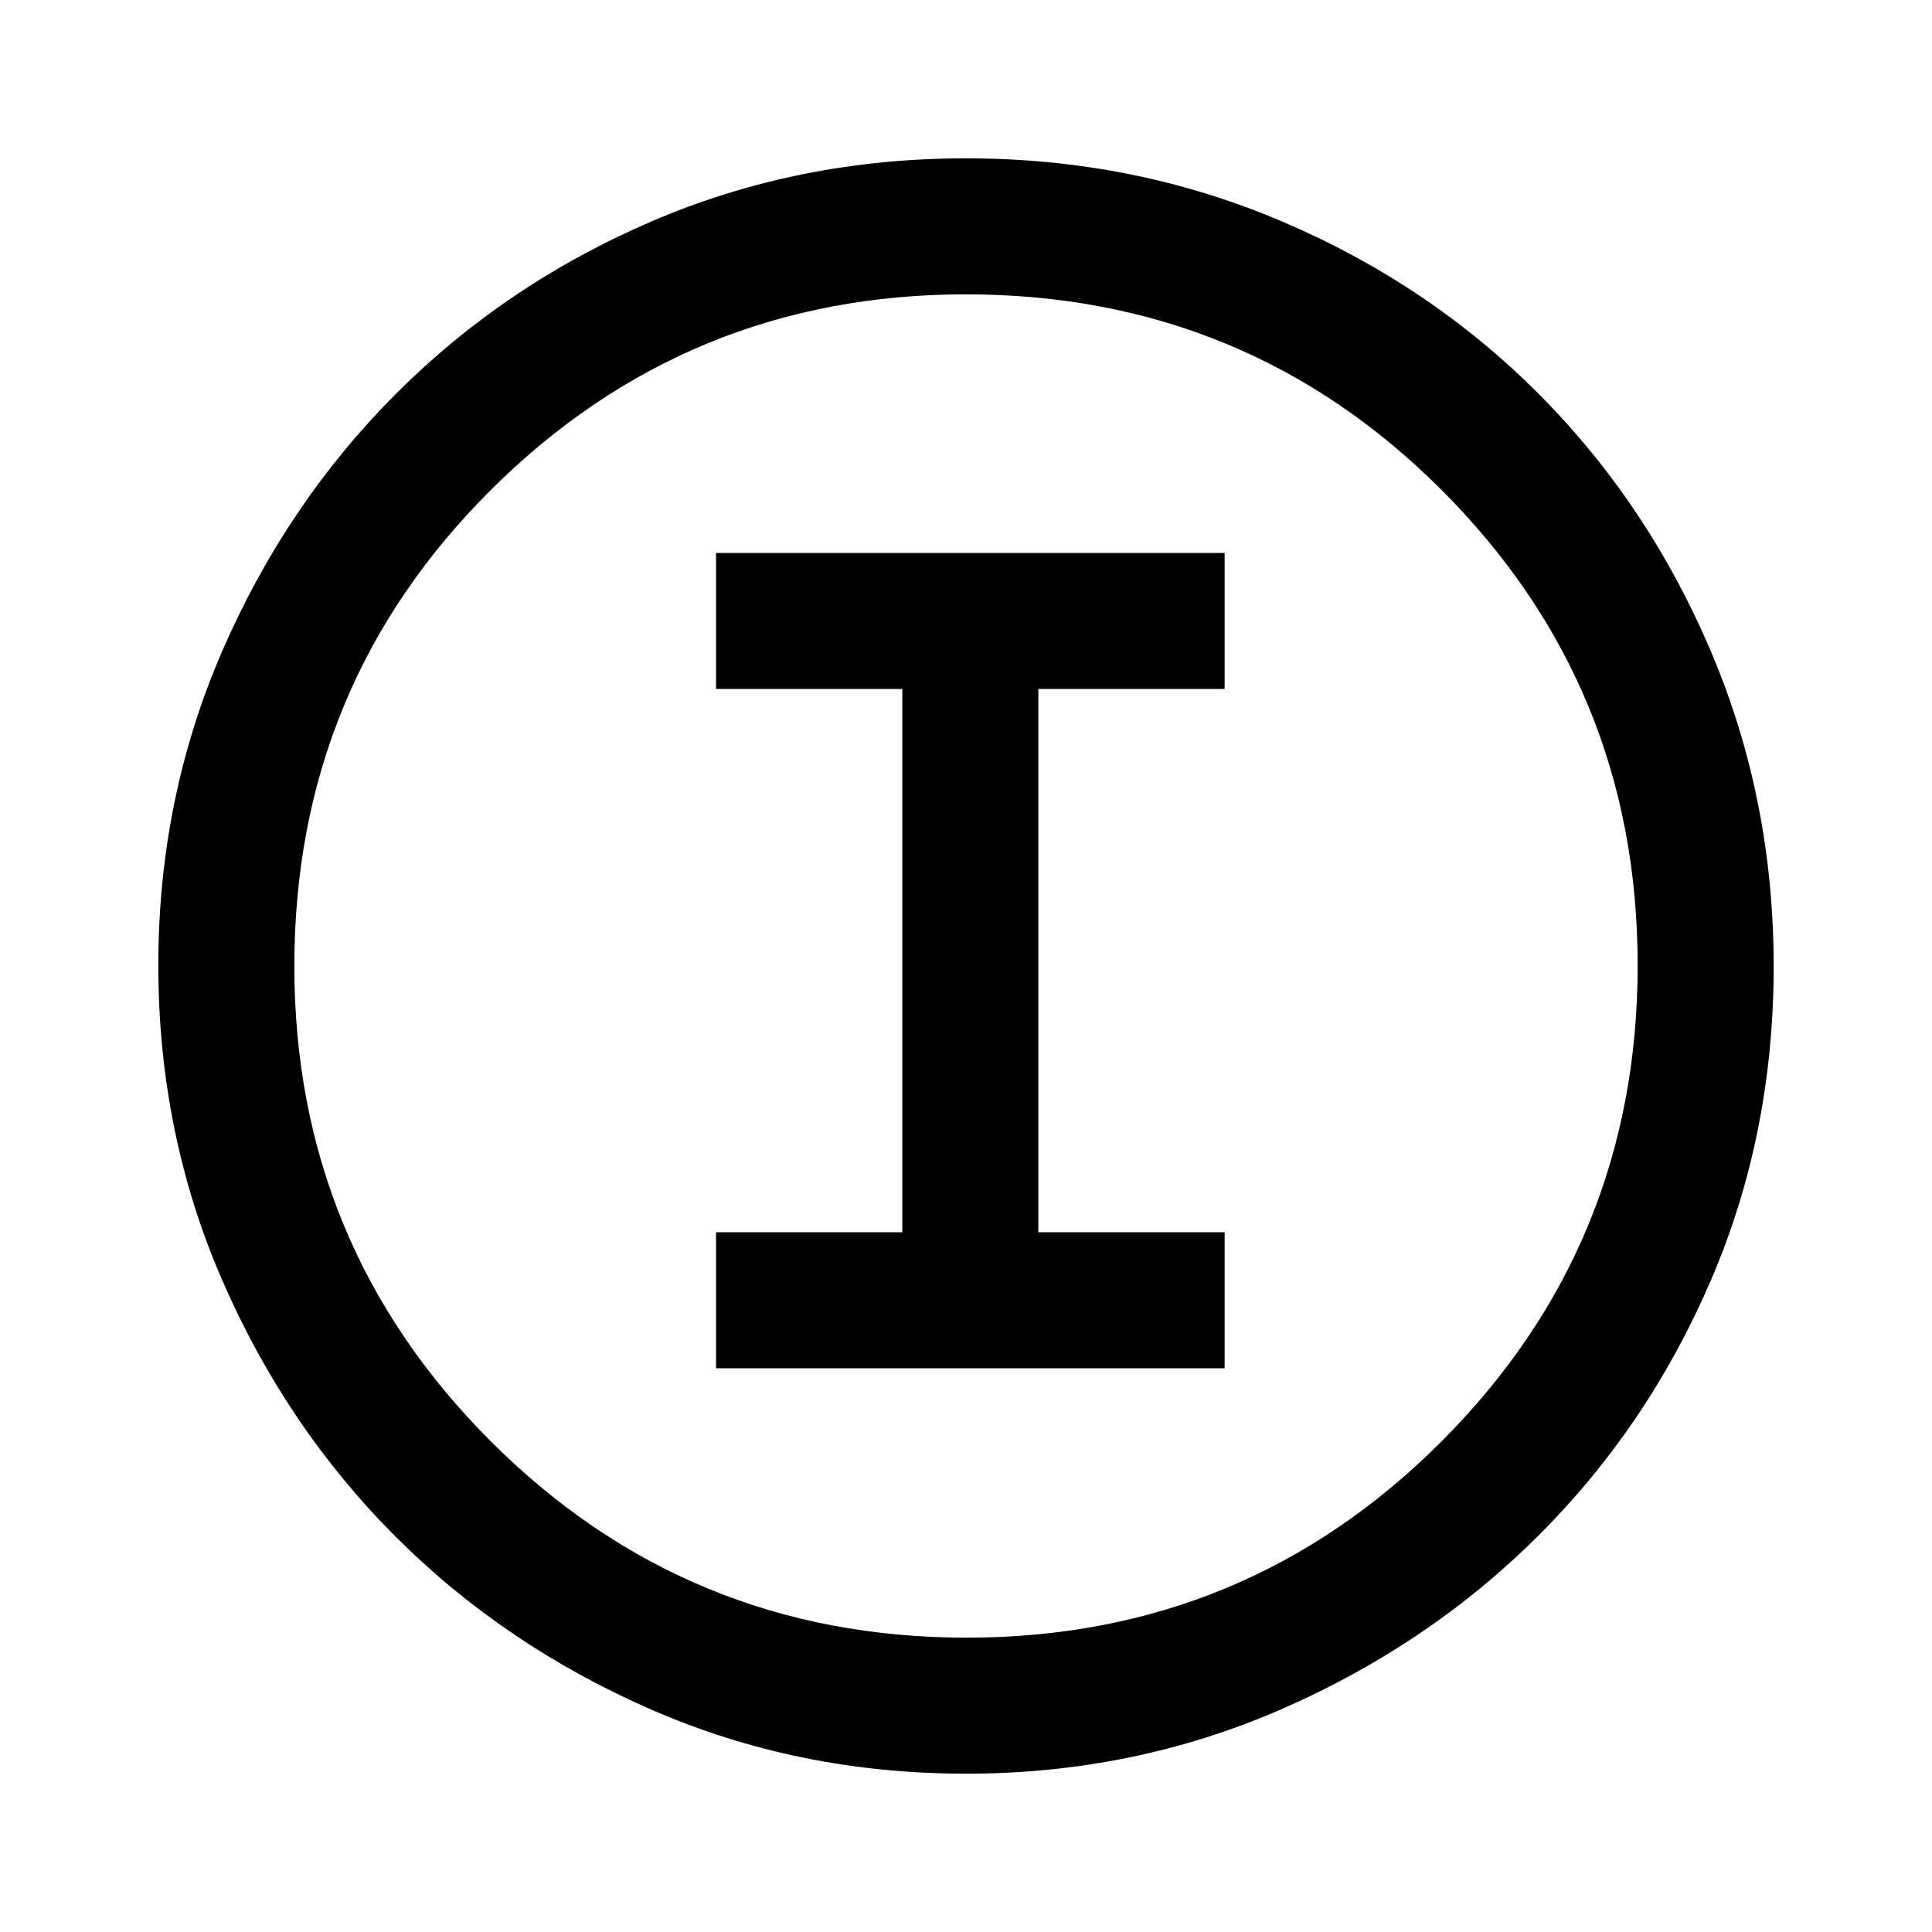 <svg xmlns="http://www.w3.org/2000/svg" height="40" viewBox="0 -960 960 960" width="40"><path d="M479.939-78.668q-83.25 0-156.174-31.773t-127.224-86.051q-54.3-54.277-86.086-127.307-31.787-73.031-31.787-156.467 0-83.195 31.832-156.397t86.334-127.739q54.503-54.537 127.258-85.733 72.755-31.197 155.879-31.197 83.23 0 156.633 31.183t127.799 85.711q54.396 54.527 85.662 127.92 31.267 73.393 31.267 156.663 0 83.526-31.183 156.002-31.183 72.476-85.697 126.863-54.514 54.386-127.889 86.354-73.375 31.968-156.624 31.968Zm.394-67.588q138.641 0 236.026-97.59 97.385-97.59 97.385-236.487 0-138.641-97.26-236.026-97.26-97.385-236.484-97.385-138.564 0-236.154 97.26T146.256-480q0 138.564 97.59 236.154t236.487 97.59ZM480-480ZM355.795-280.104h252.718v-67.587h-92.565v-269.952h92.565v-67.587H355.795v67.587h92.565v269.952h-92.565v67.587Z"/></svg>